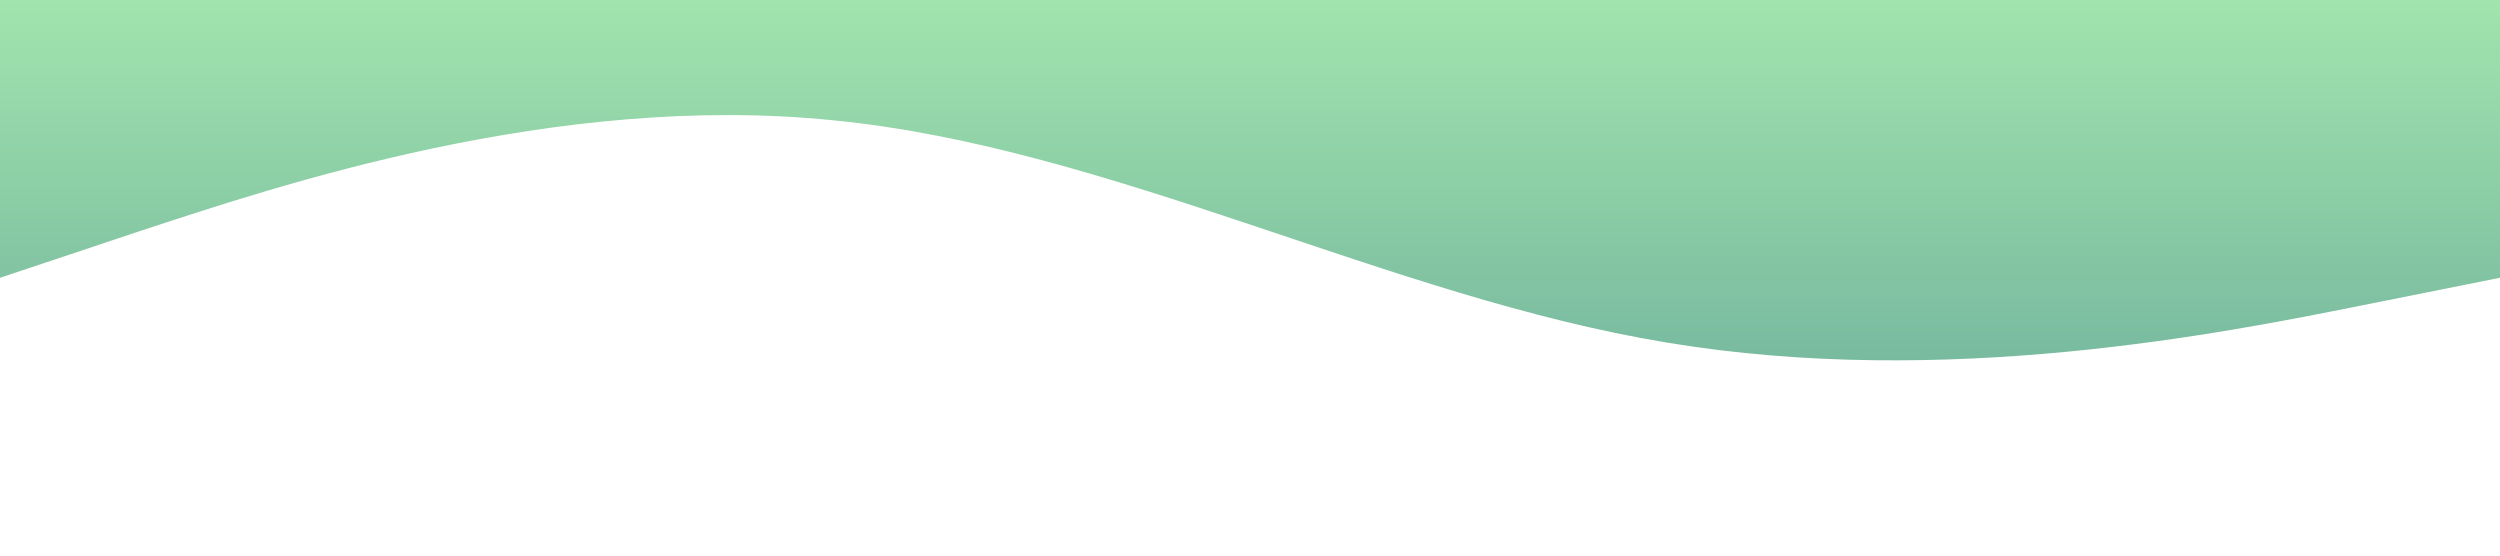 <?xml version="1.0" standalone="no"?>
<svg xmlns="http://www.w3.org/2000/svg" viewBox="0 0 1440 320">
    <defs xmlns="http://www.w3.org/2000/svg">
        <linearGradient id="gradient" x1="50%" x2="50%" y1="-10.959%" y2="100%">
            <stop stop-color="#a7e9af" offset="0%"/>
            <stop stop-color="#75b79e" offset="100%"/>
        </linearGradient>
    </defs>
    <path fill="url(#gradient)" fill-opacity="1" d="M0,160L80,133.3C160,107,320,53,480,69.3C640,85,800,171,960,197.3C1120,224,1280,192,1360,176L1440,160L1440,0L1360,0C1280,0,1120,0,960,0C800,0,640,0,480,0C320,0,160,0,80,0L0,0Z"/>
</svg>
